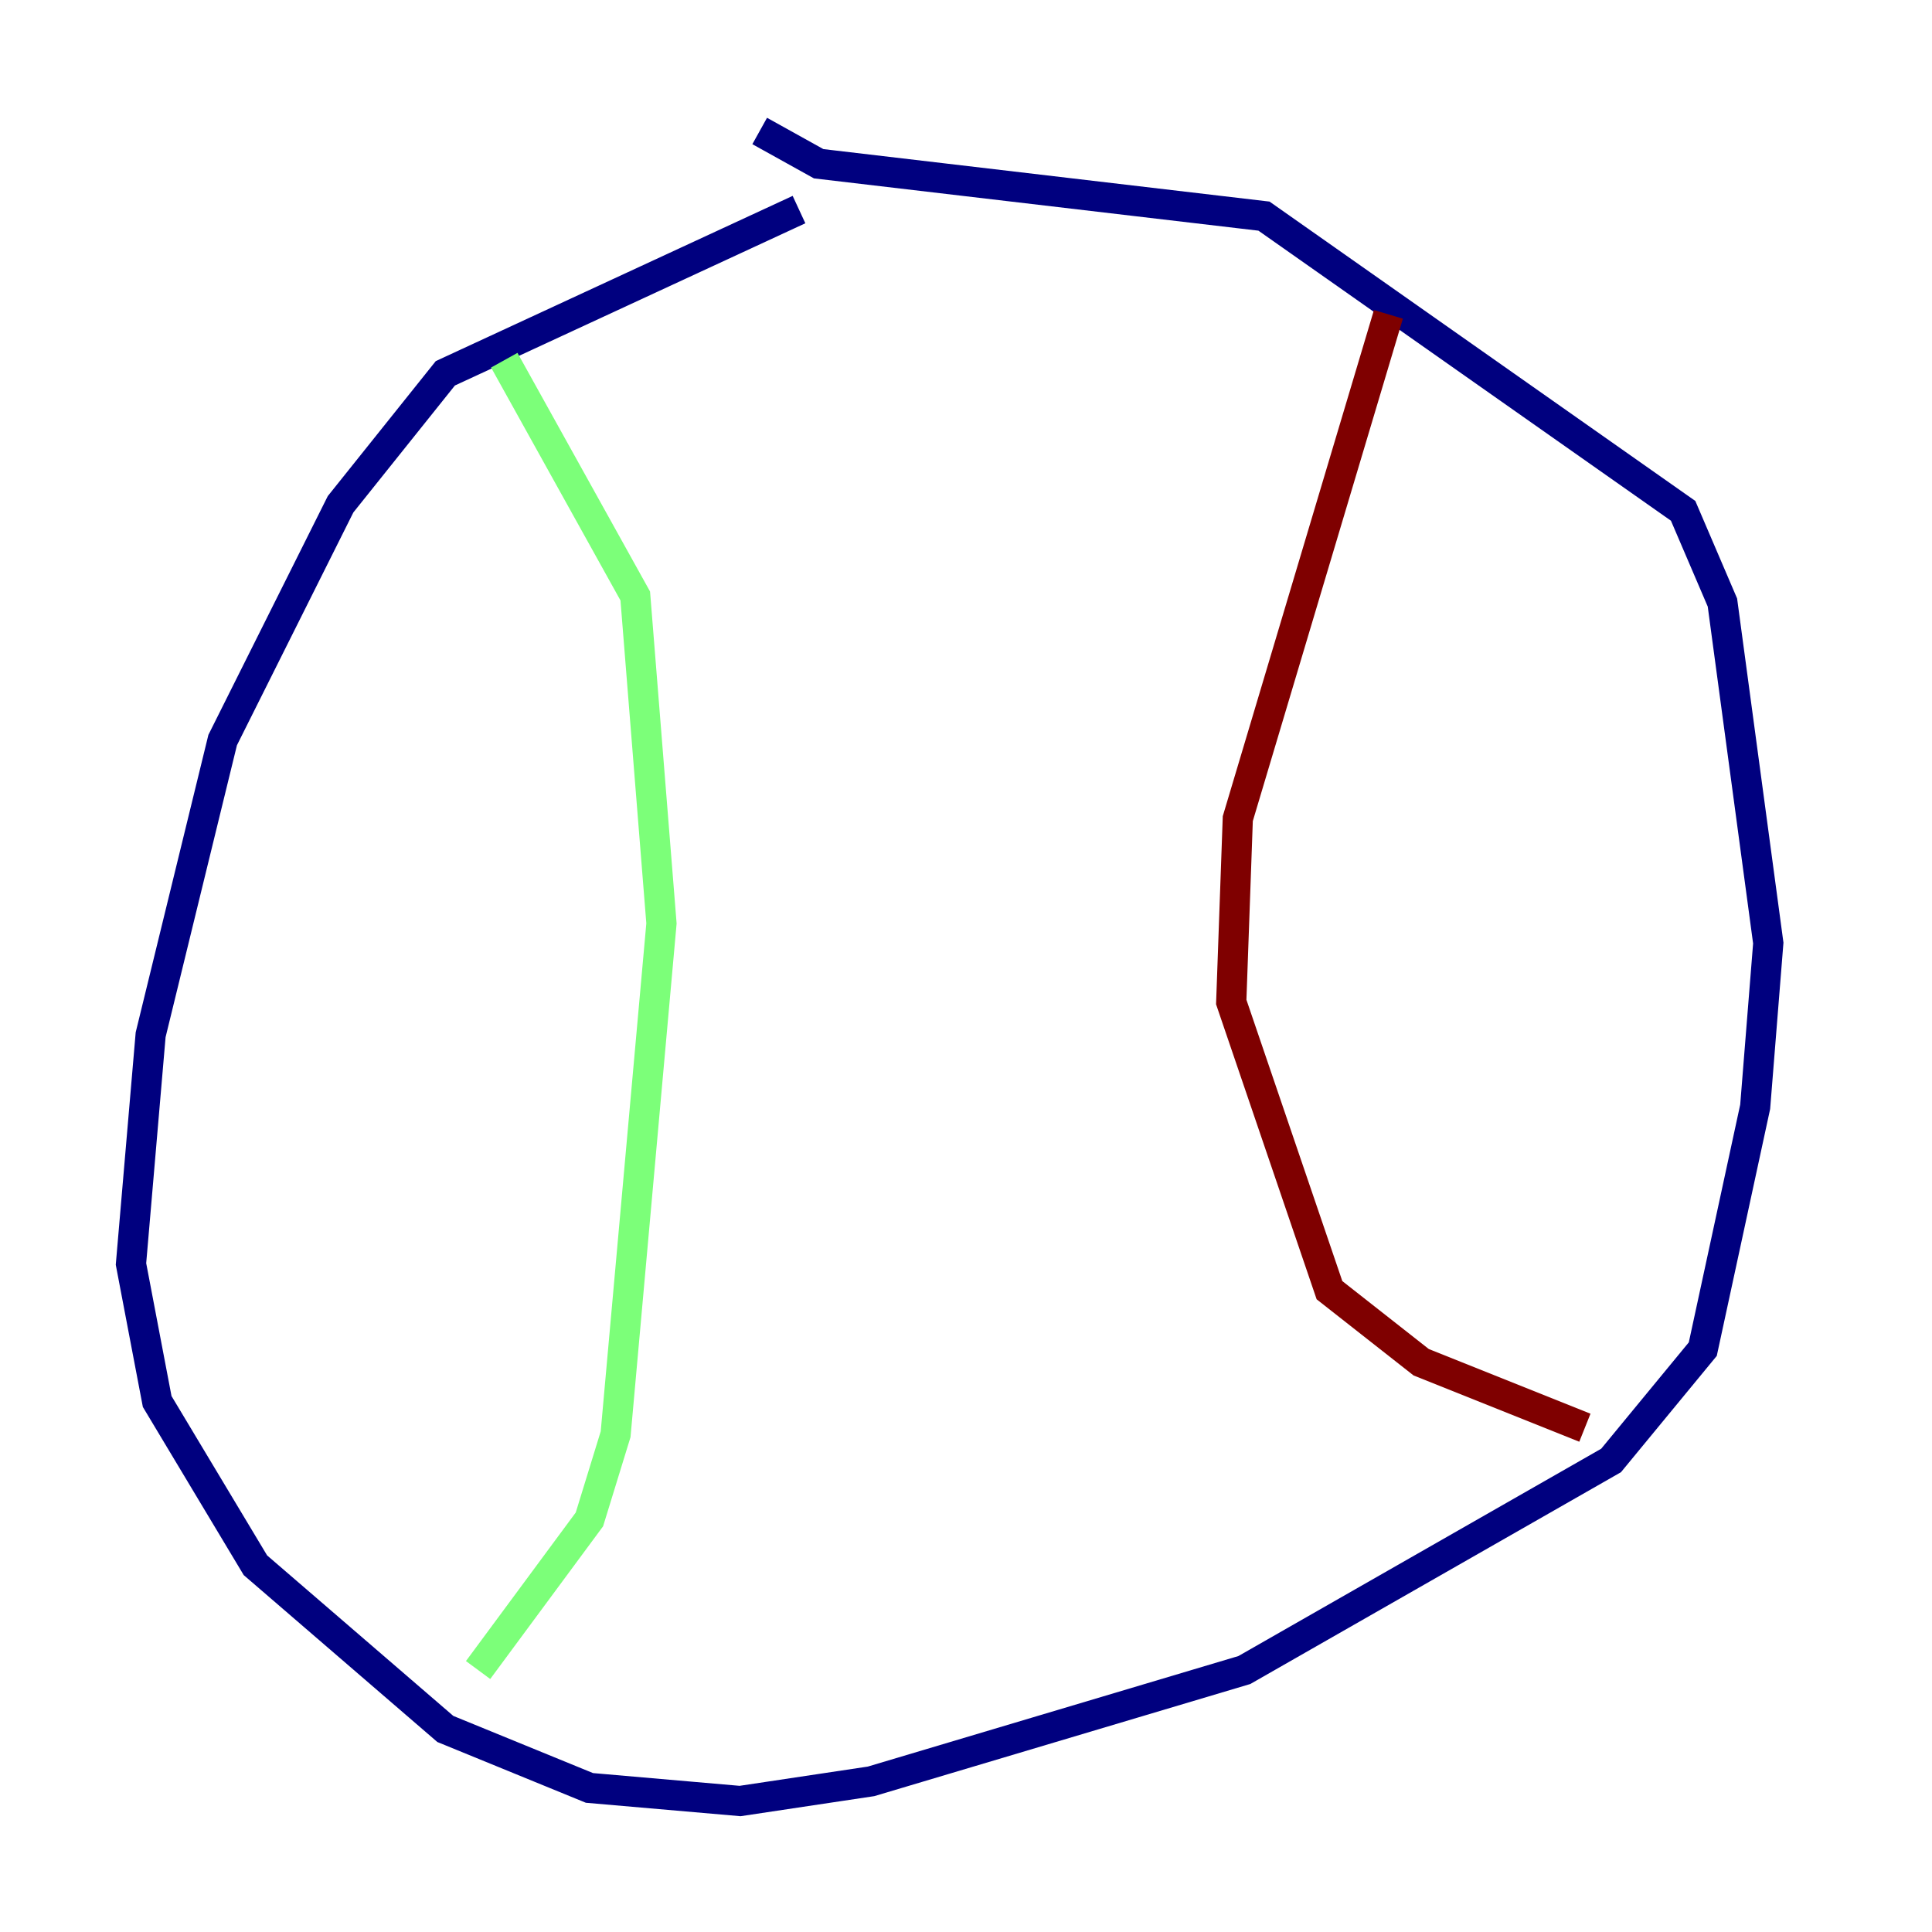 <?xml version="1.0" encoding="utf-8" ?>
<svg baseProfile="tiny" height="128" version="1.2" viewBox="0,0,128,128" width="128" xmlns="http://www.w3.org/2000/svg" xmlns:ev="http://www.w3.org/2001/xml-events" xmlns:xlink="http://www.w3.org/1999/xlink"><defs /><polyline fill="none" points="52.936,13.885 29.505,24.732 22.563,33.41 14.752,49.031 9.98,68.556 8.678,83.742 10.414,92.854 16.922,103.702 29.505,114.549 39.051,118.454 49.031,119.322 57.709,118.02 82.441,110.644 106.739,96.759 112.814,89.383 116.285,73.329 117.153,62.481 114.115,39.919 111.512,33.844 83.742,14.319 54.237,10.848 50.332,8.678" stroke="#00007f" stroke-width="2" /><polyline fill="none" points="33.41,23.864 42.088,39.485 43.824,61.18 40.786,95.024 39.051,100.664 31.675,110.644" stroke="#7cff79" stroke-width="2" /><polyline fill="none" points="91.986,20.827 82.007,54.237 81.573,66.386 88.081,85.478 94.156,90.251 105.003,94.59" stroke="#7f0000" stroke-width="2" /></svg>